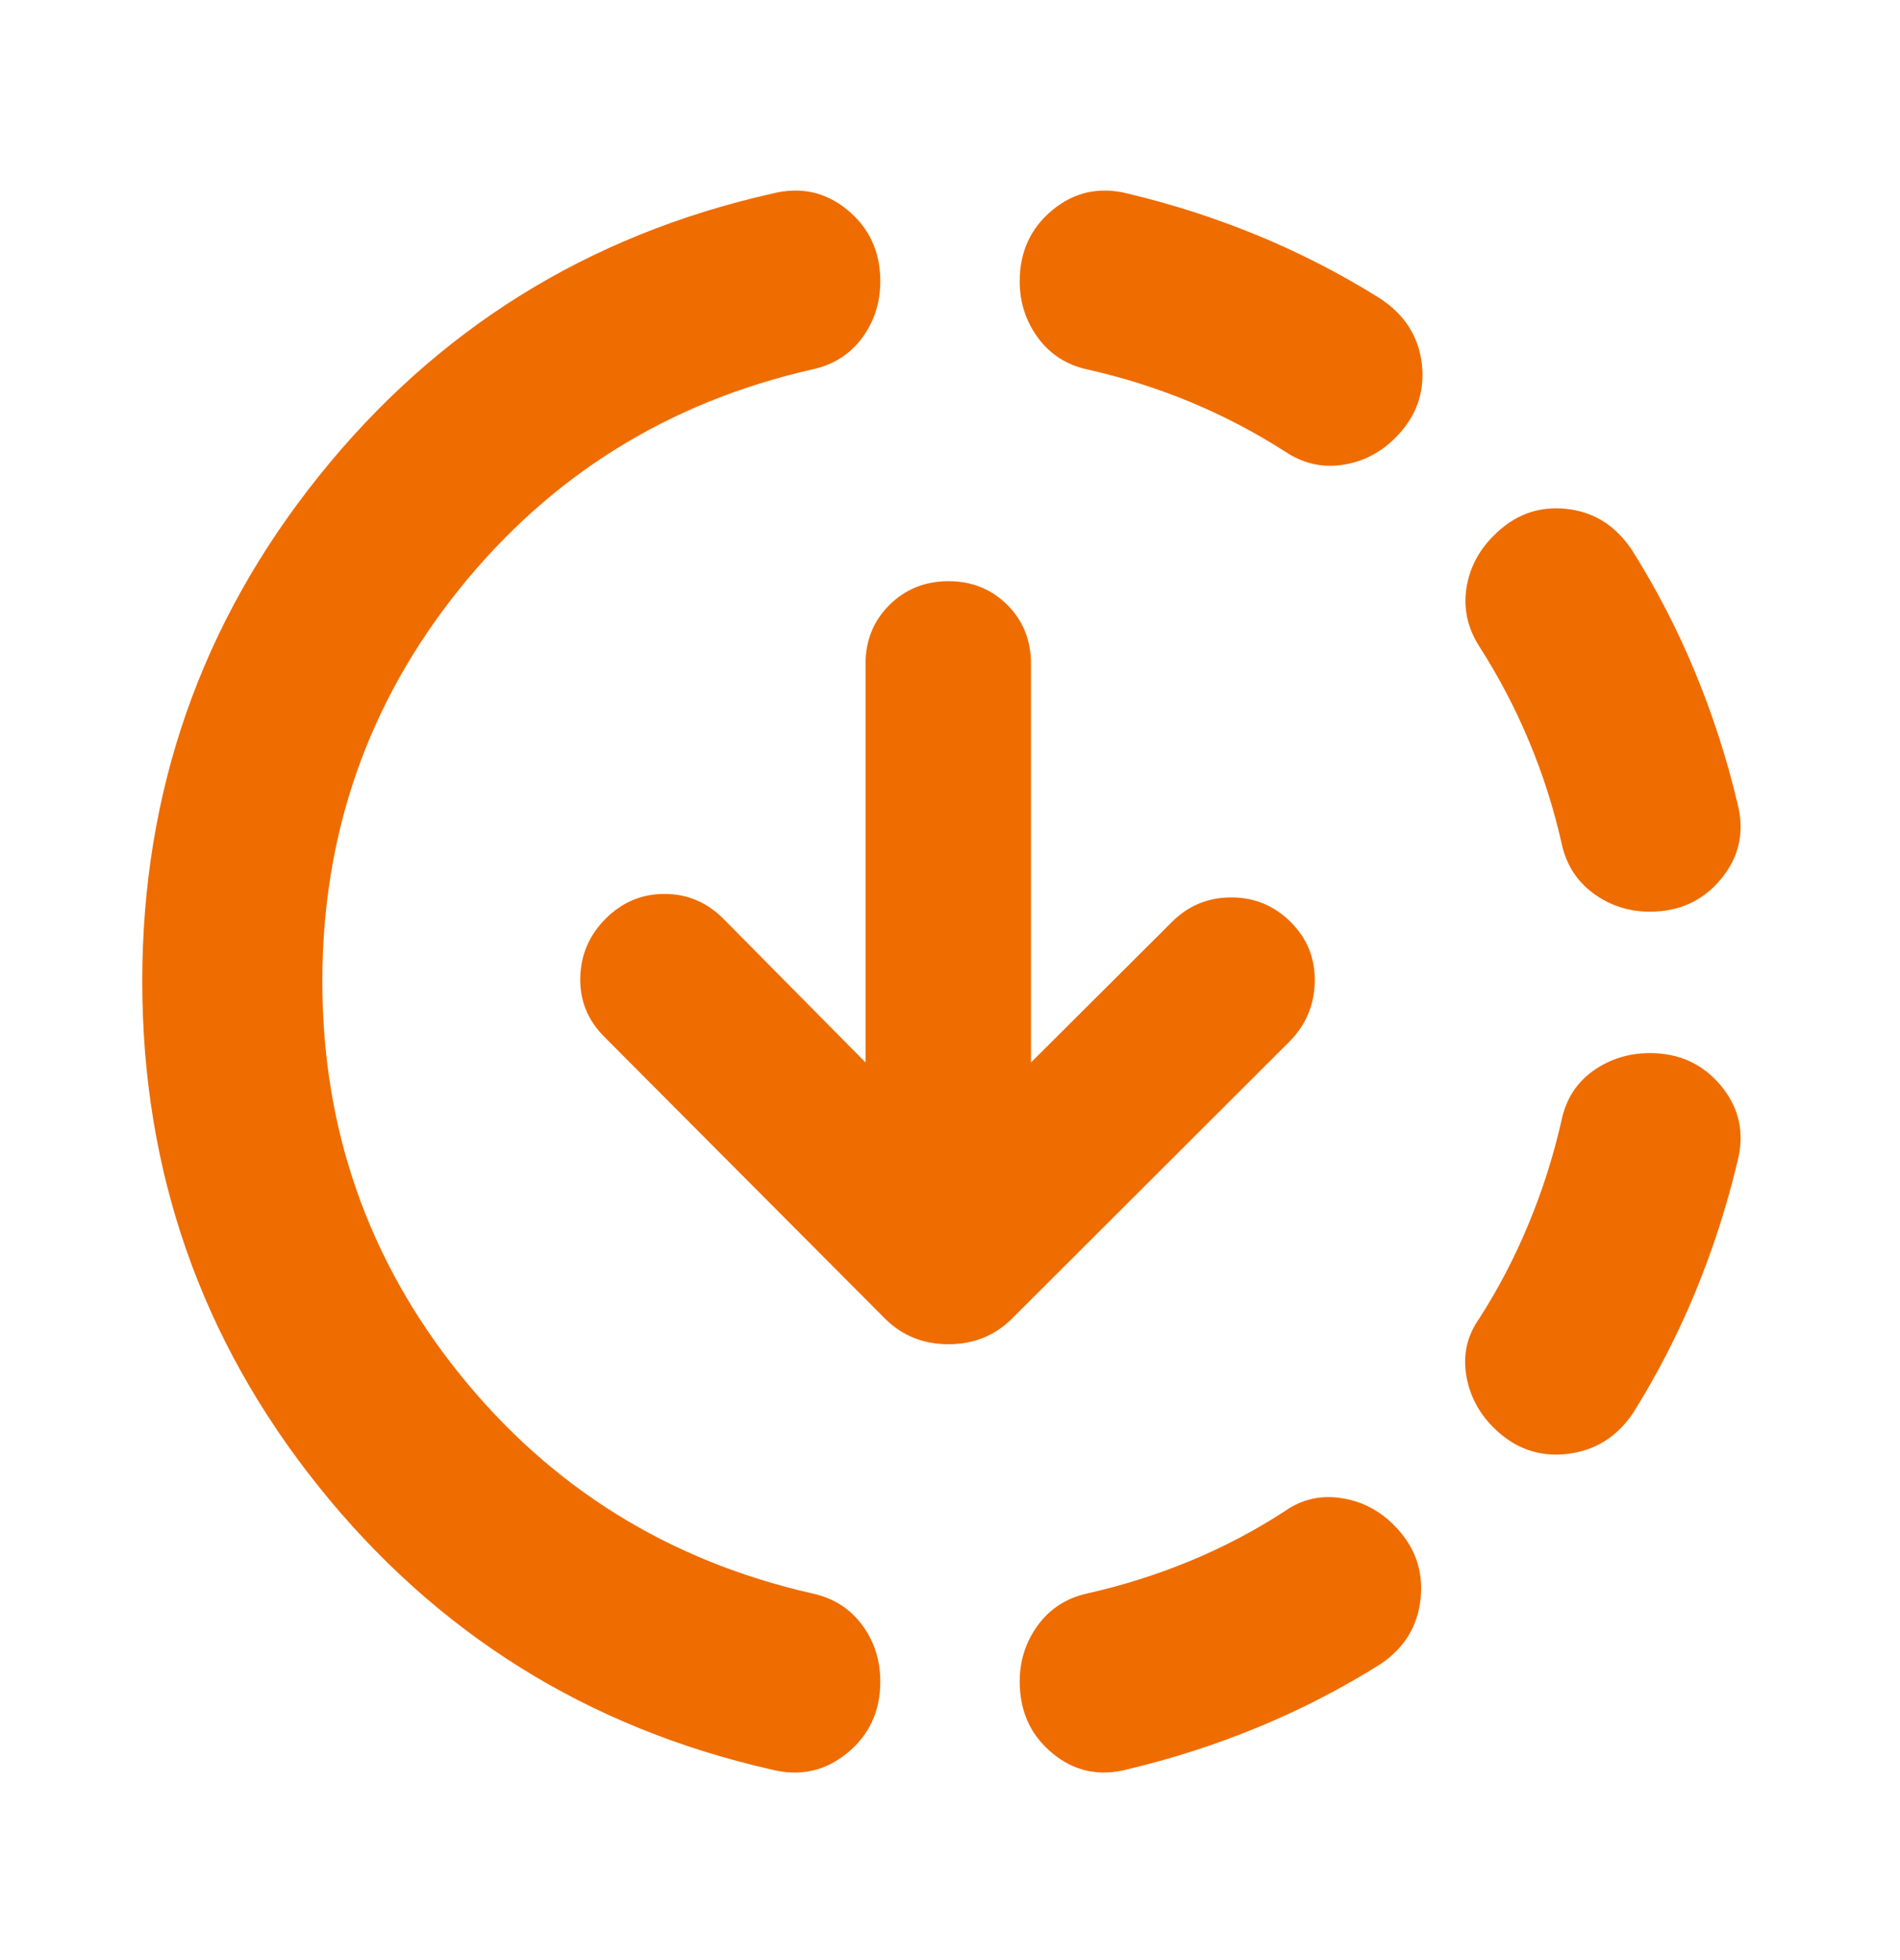 <svg width="32" height="33" viewBox="0 0 32 33" fill="none" xmlns="http://www.w3.org/2000/svg">
<g id="downloading">
<mask id="mask0_2802_40727" style="mask-type:alpha" maskUnits="userSpaceOnUse" x="0" y="0" width="32" height="33">
<rect id="Bounding box" y="0.523" width="32" height="32" fill="#D9D9D9"/>
</mask>
<g mask="url(#mask0_2802_40727)">
<path id="downloading_2" d="M13.003 29.794C9.895 29.09 7.35 27.501 5.368 25.028C3.386 22.555 2.396 19.72 2.396 16.523C2.396 13.326 3.386 10.491 5.368 8.019C7.35 5.546 9.895 3.96 13.003 3.26C13.478 3.139 13.901 3.23 14.271 3.533C14.641 3.837 14.826 4.238 14.826 4.736C14.826 5.095 14.724 5.412 14.52 5.689C14.315 5.965 14.036 6.142 13.683 6.219C11.259 6.769 9.278 8.002 7.738 9.916C6.199 11.831 5.429 14.033 5.429 16.523C5.429 19.013 6.199 21.215 7.738 23.13C9.278 25.045 11.259 26.277 13.683 26.828C14.036 26.905 14.315 27.082 14.52 27.358C14.724 27.634 14.826 27.952 14.826 28.311C14.826 28.809 14.641 29.209 14.271 29.513C13.901 29.817 13.478 29.911 13.003 29.794ZM18.997 29.786C18.522 29.913 18.099 29.825 17.729 29.521C17.359 29.217 17.174 28.814 17.174 28.311C17.174 27.957 17.276 27.641 17.48 27.362C17.685 27.083 17.961 26.905 18.309 26.828C18.904 26.694 19.481 26.512 20.04 26.282C20.598 26.051 21.13 25.772 21.636 25.444C21.918 25.244 22.231 25.17 22.576 25.22C22.922 25.269 23.221 25.421 23.475 25.675C23.824 26.024 23.974 26.434 23.927 26.906C23.88 27.378 23.652 27.75 23.244 28.021C22.588 28.432 21.904 28.784 21.191 29.078C20.478 29.373 19.746 29.608 18.997 29.786ZM25.152 24.032C24.898 23.778 24.745 23.48 24.692 23.137C24.64 22.794 24.713 22.483 24.912 22.201C25.24 21.69 25.521 21.151 25.754 20.583C25.988 20.016 26.171 19.435 26.304 18.841C26.382 18.492 26.56 18.22 26.839 18.024C27.118 17.828 27.434 17.73 27.788 17.73C28.285 17.73 28.686 17.916 28.99 18.286C29.294 18.656 29.385 19.078 29.263 19.554C29.085 20.303 28.849 21.034 28.555 21.748C28.261 22.461 27.909 23.145 27.498 23.8C27.221 24.203 26.849 24.43 26.379 24.48C25.909 24.53 25.5 24.38 25.152 24.032ZM27.788 15.349C27.434 15.349 27.118 15.247 26.839 15.043C26.56 14.838 26.382 14.562 26.304 14.214C26.171 13.619 25.988 13.043 25.754 12.484C25.521 11.925 25.24 11.39 24.912 10.879C24.719 10.575 24.647 10.253 24.696 9.913C24.746 9.574 24.898 9.277 25.152 9.023C25.5 8.669 25.909 8.517 26.379 8.567C26.849 8.617 27.221 8.854 27.498 9.28C27.909 9.935 28.261 10.619 28.555 11.332C28.849 12.046 29.085 12.777 29.263 13.526C29.385 14.002 29.294 14.424 28.99 14.794C28.686 15.164 28.285 15.349 27.788 15.349ZM21.644 7.603C21.133 7.275 20.598 6.996 20.04 6.765C19.481 6.534 18.904 6.352 18.309 6.219C17.961 6.142 17.685 5.963 17.48 5.685C17.276 5.406 17.174 5.089 17.174 4.736C17.174 4.238 17.359 3.837 17.729 3.533C18.099 3.23 18.522 3.139 18.997 3.26C19.746 3.438 20.478 3.674 21.191 3.968C21.904 4.262 22.588 4.615 23.244 5.025C23.664 5.302 23.899 5.675 23.949 6.144C23.998 6.614 23.849 7.023 23.501 7.371C23.247 7.625 22.948 7.777 22.606 7.827C22.263 7.877 21.943 7.802 21.644 7.603ZM17.364 17.888L19.735 15.525C20.012 15.247 20.346 15.109 20.737 15.109C21.128 15.109 21.462 15.247 21.74 15.525C22.017 15.802 22.152 16.137 22.143 16.531C22.135 16.925 21.992 17.261 21.715 17.538L17.035 22.209C16.748 22.49 16.395 22.631 15.975 22.631C15.554 22.631 15.201 22.49 14.914 22.209L10.176 17.454C9.899 17.176 9.764 16.845 9.773 16.46C9.781 16.075 9.924 15.743 10.201 15.466C10.479 15.189 10.809 15.05 11.191 15.05C11.574 15.05 11.904 15.189 12.181 15.466L14.578 17.888V11.174C14.578 10.78 14.712 10.45 14.981 10.184C15.25 9.918 15.581 9.785 15.975 9.785C16.368 9.785 16.698 9.918 16.965 10.184C17.231 10.45 17.364 10.78 17.364 11.174V17.888Z" fill="#EF6C00"/>
</g>
</g>
</svg>
